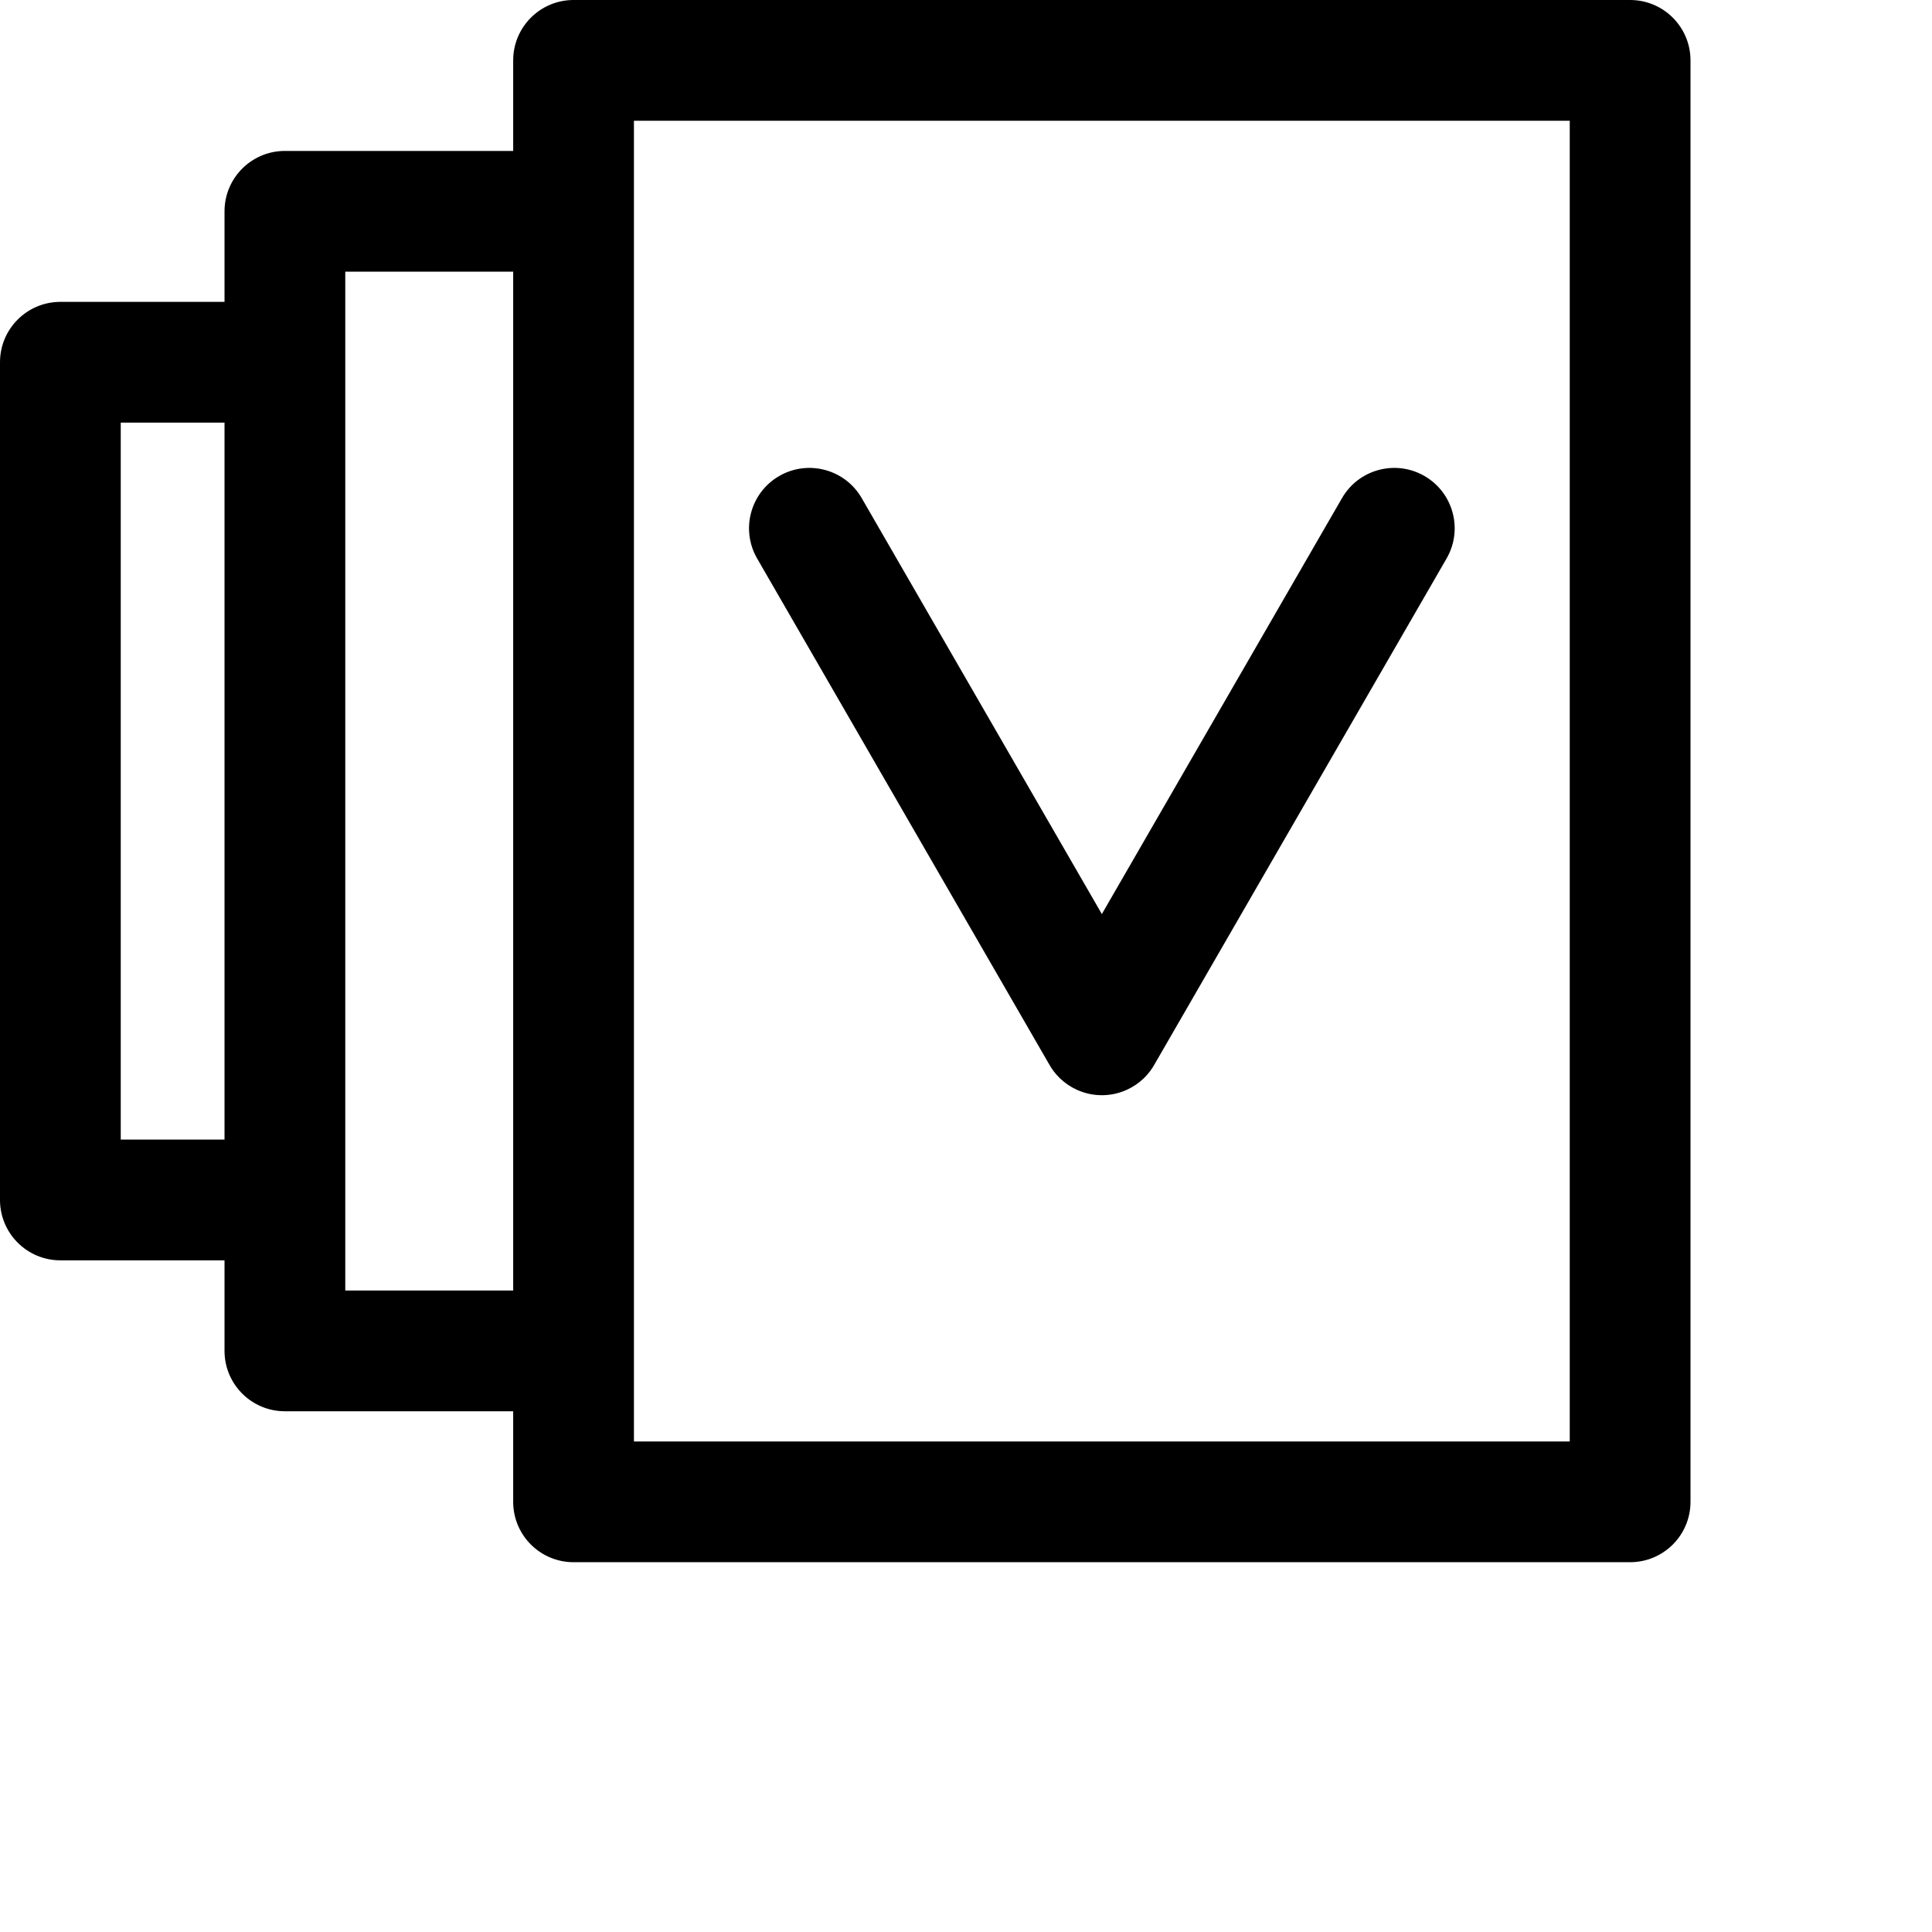 <svg width="1024px" height="1024px" viewBox="0 0 1024 1024" version="1.1" xmlns="http://www.w3.org/2000/svg" xmlns:xlink="http://www.w3.org/1999/xlink">

        <path d="M864,7.91260391e-11 C881.496,7.91260391e-11 895.713,14.042 895.996,31.471 L896,32 L896,796 C896,813.496 881.958,827.713 864.529,827.996 L864,828 L304,828 C286.504,828 272.287,813.958 272.004,796.529 L272,796 L272,748 L151,748 C133.504,748 119.287,733.958 119.004,716.529 L119,716 L119,668 L32,668 C14.504,668 0.287,653.958 0.004,636.529 L0,636 L0,192 C2.14268868e-15,174.504 14.042,160.287 31.471,160.004 L32,160 L119,160 L119,112 C119,94.504 133.042,80.287 150.471,80.004 L151,80 L272,80 L272,32 C272,14.504 286.042,0.287 303.471,0.004 L304,0 L864,7.91260391e-11 Z M832,63.999 L336,63.999 L336,764 L832,764 L832,63.999 Z M272,144 L183,144 L183,684 L272,684 L272,144 Z M119,224 L64,224 L64,604 L119,604 L119,224 Z M754.545,252.032 L755.005,252.293 C770.158,261.041 775.449,280.31 766.979,295.545 L766.718,296.005 L611.977,564.026 C610.58,566.545 608.832,568.892 606.757,570.987 L606.705,571.039 L606.705,571.039 L606.653,571.092 C606.593,571.152 606.532,571.212 606.471,571.272 C606.4,571.343 606.329,571.412 606.257,571.482 C606.221,571.515 606.186,571.549 606.151,571.583 C603.515,574.112 600.497,576.133 597.251,577.606 C593.139,579.481 588.798,580.414 584.493,580.475 L584.054,580.478 C579.576,580.489 575.047,579.56 570.767,577.609 C567.522,576.138 564.505,574.119 561.869,571.592 C561.827,571.551 561.784,571.51 561.742,571.47 C561.689,571.419 561.636,571.368 561.584,571.316 C559.363,569.139 557.505,566.678 556.033,564.026 L401.293,296.005 C392.456,280.7 397.7,261.129 413.005,252.293 C428.311,243.456 447.882,248.7 456.718,264.005 L584.005,484.473 L711.293,264.005 C720.041,248.853 739.31,243.562 754.545,252.032 Z" id="path-1"></path>

    </svg>
